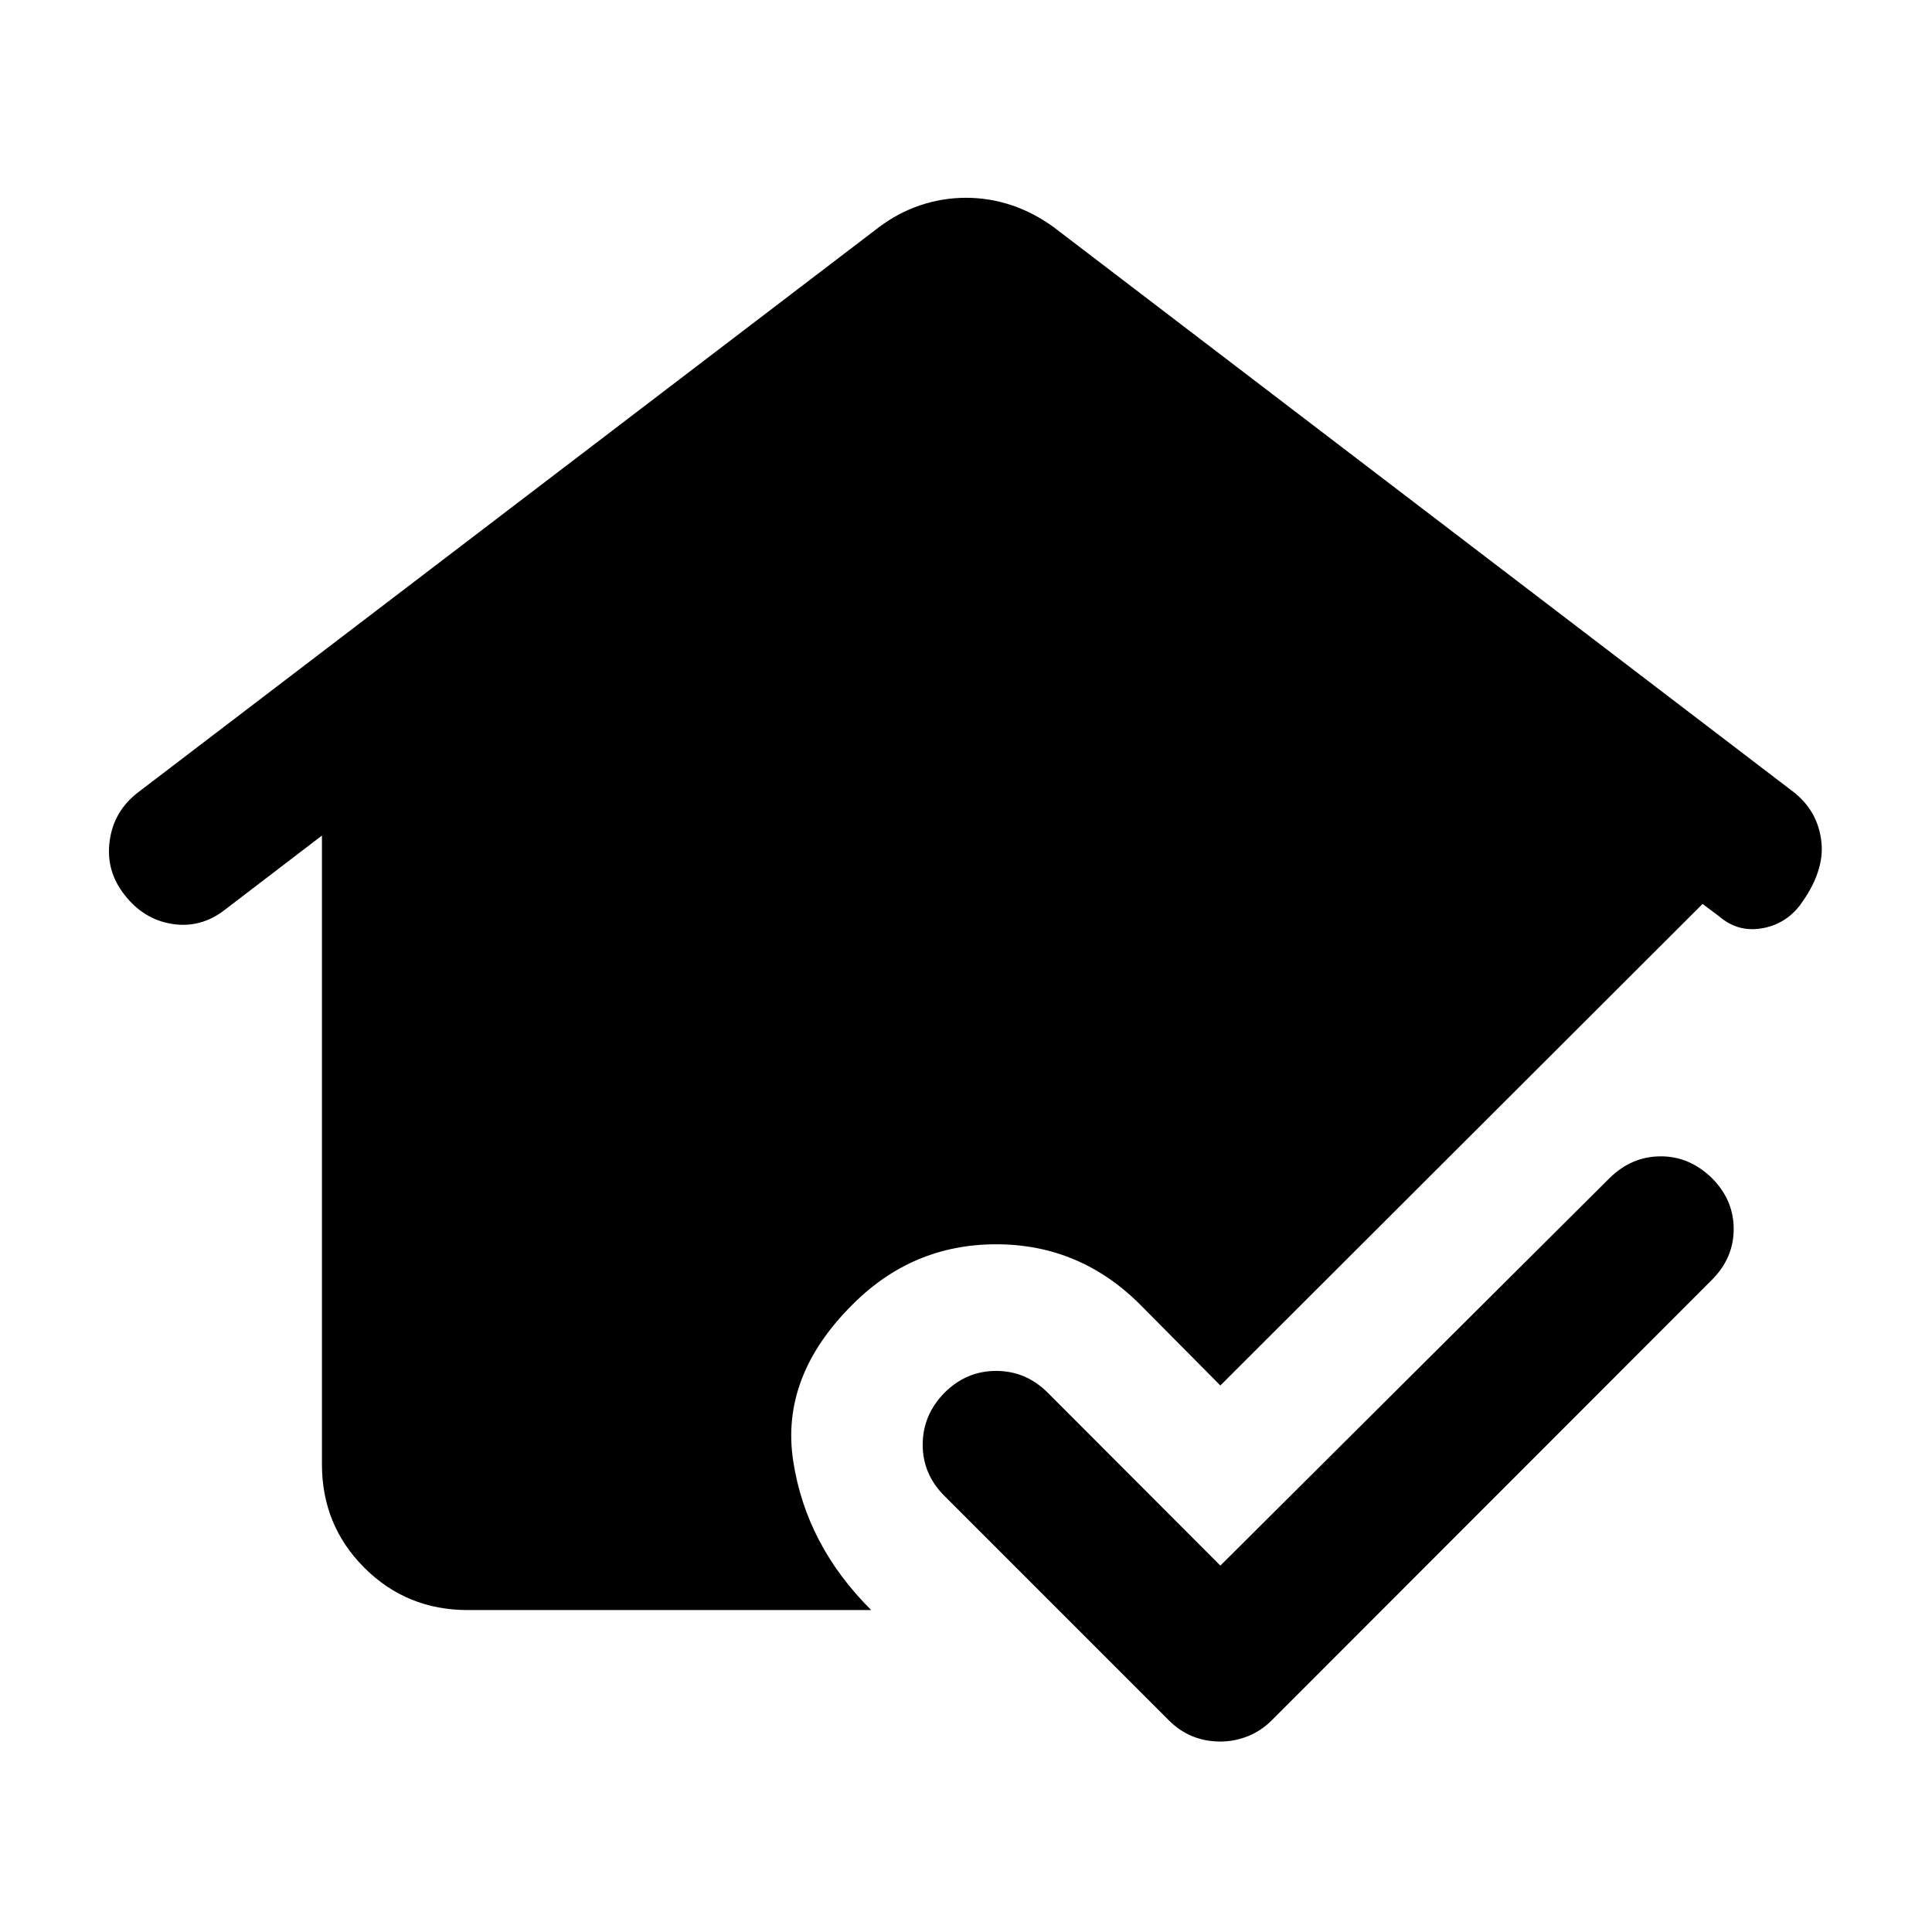 <svg xmlns="http://www.w3.org/2000/svg" height="40" viewBox="0 -960 960 960" width="40"><path d="M606.39-182.06 799.9-374.73q10.85-10.62 25.19-10.69 14.33-.08 25.52 10.78 10.85 10.85 10.85 25.31 0 14.45-10.85 25.31L631.99-105.25q-5.4 5.39-12.02 8-6.61 2.61-13.58 2.61-7.45 0-13.88-2.61-6.42-2.61-11.81-8L469.3-216.66q-10.86-10.85-10.82-25.56.04-14.71 10.82-25.72 10.85-10.86 25.68-10.86 14.82 0 25.68 10.86l85.73 85.88Zm-374 22.09q-30.32 0-51.37-21.05-21.05-21.05-21.05-51.37v-312.43l-48.2 36.86q-11.94 9.3-26.21 7.06-14.26-2.25-23.78-14.58-9.29-11.85-7.29-26.64 1.99-14.79 14-24.07l368.1-280.8q9.61-7.28 20.66-11.01 11.06-3.72 22.75-3.72t22.75 3.72q11.05 3.73 21 11.01l368 280.95q11.69 9.54 13.3 24.42 1.62 14.88-10.84 31.66-7.36 9.42-19.09 11.3-11.74 1.87-20.84-5.98l-8.29-6.19-239.6 239.27-39.81-40.14q-30.01-30.02-71.6-30.02-41.59 0-71.44 30.02-35.79 35.63-29.42 77.56 6.37 41.92 38.77 74.17h-200.5Z"/></svg>